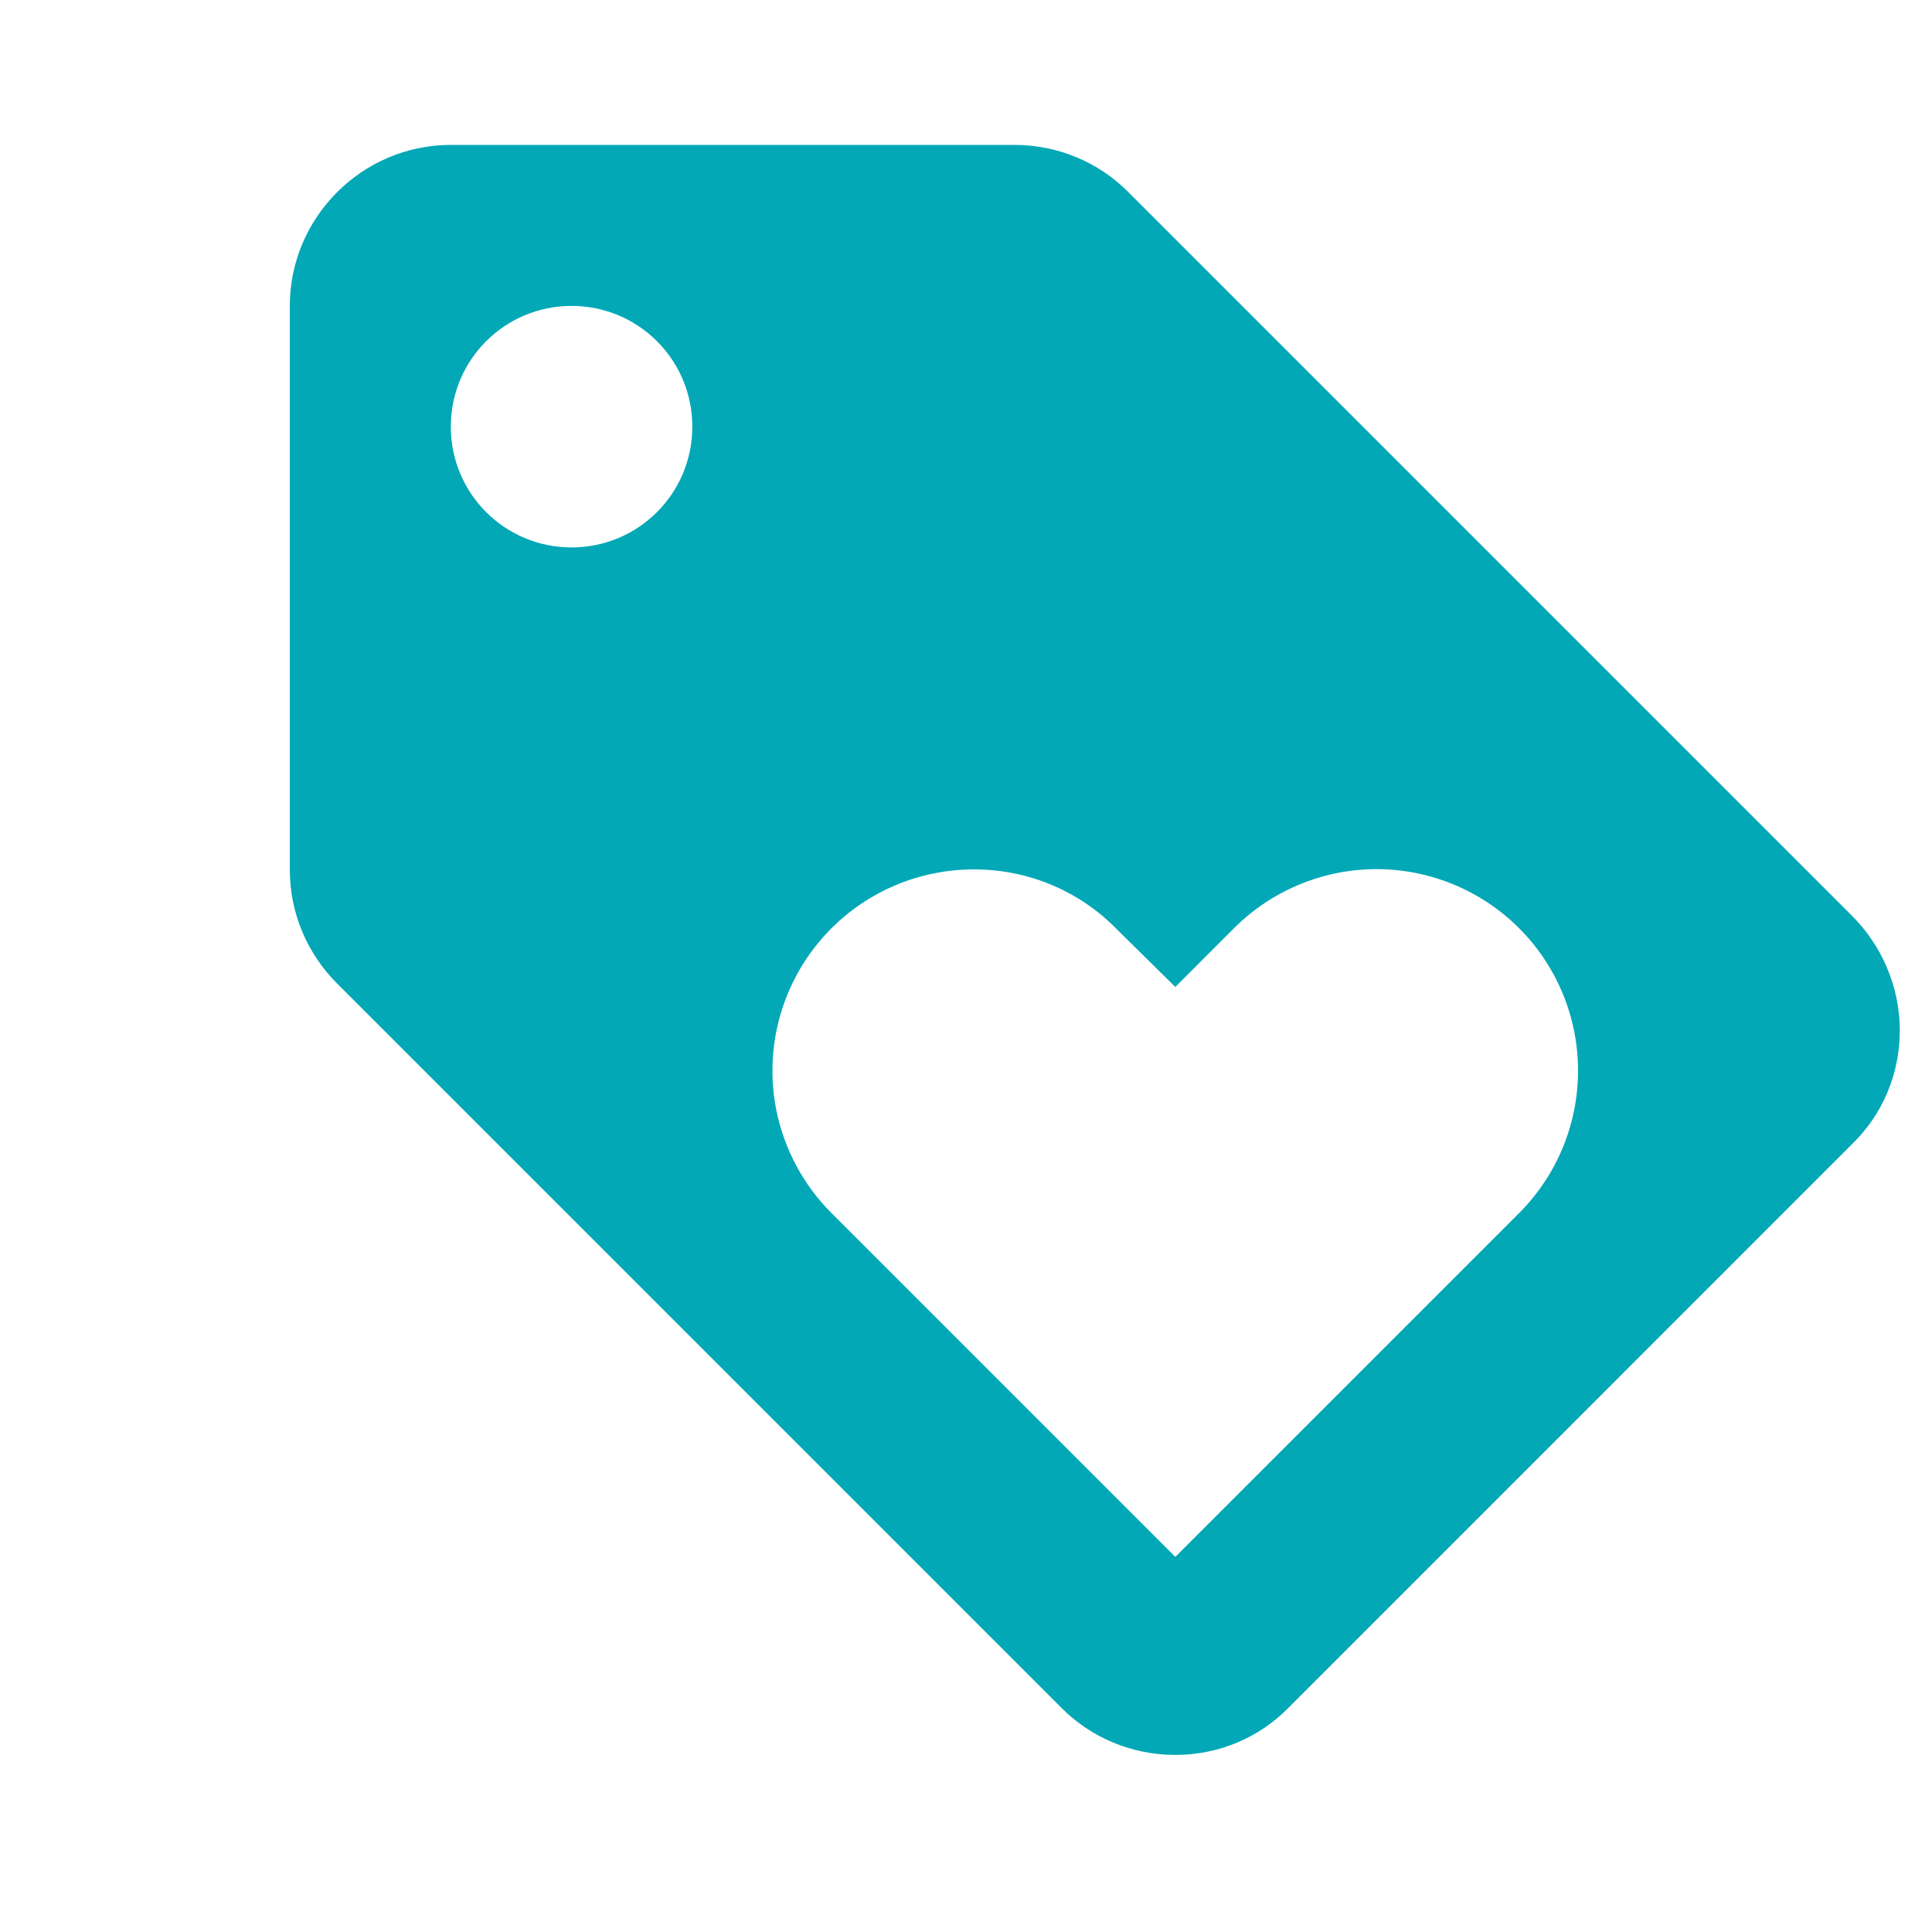 <svg width="38" height="38" viewBox="0 0 38 38" fill="none" xmlns="http://www.w3.org/2000/svg">
<path d="M36.432 18.018L22.182 3.768C21.612 3.198 20.821 2.85 19.95 2.85H8.867C7.125 2.85 5.7 4.275 5.7 6.017V17.1C5.7 17.971 6.048 18.763 6.634 19.348L20.884 33.598C21.454 34.168 22.246 34.517 23.117 34.517C23.987 34.517 24.779 34.168 25.349 33.583L36.432 22.499C37.018 21.929 37.367 21.138 37.367 20.267C37.367 19.396 37.002 18.588 36.432 18.018ZM11.242 10.767C9.927 10.767 8.867 9.706 8.867 8.392C8.867 7.078 9.927 6.017 11.242 6.017C12.556 6.017 13.617 7.078 13.617 8.392C13.617 9.706 12.556 10.767 11.242 10.767ZM29.878 23.861L23.117 30.622L16.356 23.861C15.801 23.307 15.423 22.601 15.269 21.833C15.116 21.064 15.194 20.267 15.495 19.543C15.795 18.819 16.303 18.2 16.955 17.765C17.608 17.33 18.374 17.099 19.158 17.1C20.251 17.1 21.248 17.543 21.961 18.272L23.117 19.412L24.272 18.256C25.016 17.513 26.024 17.095 27.075 17.095C28.126 17.095 29.134 17.513 29.878 18.256C30.621 18.999 31.038 20.007 31.038 21.058C31.038 22.11 30.621 23.118 29.878 23.861Z" fill="#03A8B7"/>
</svg>
